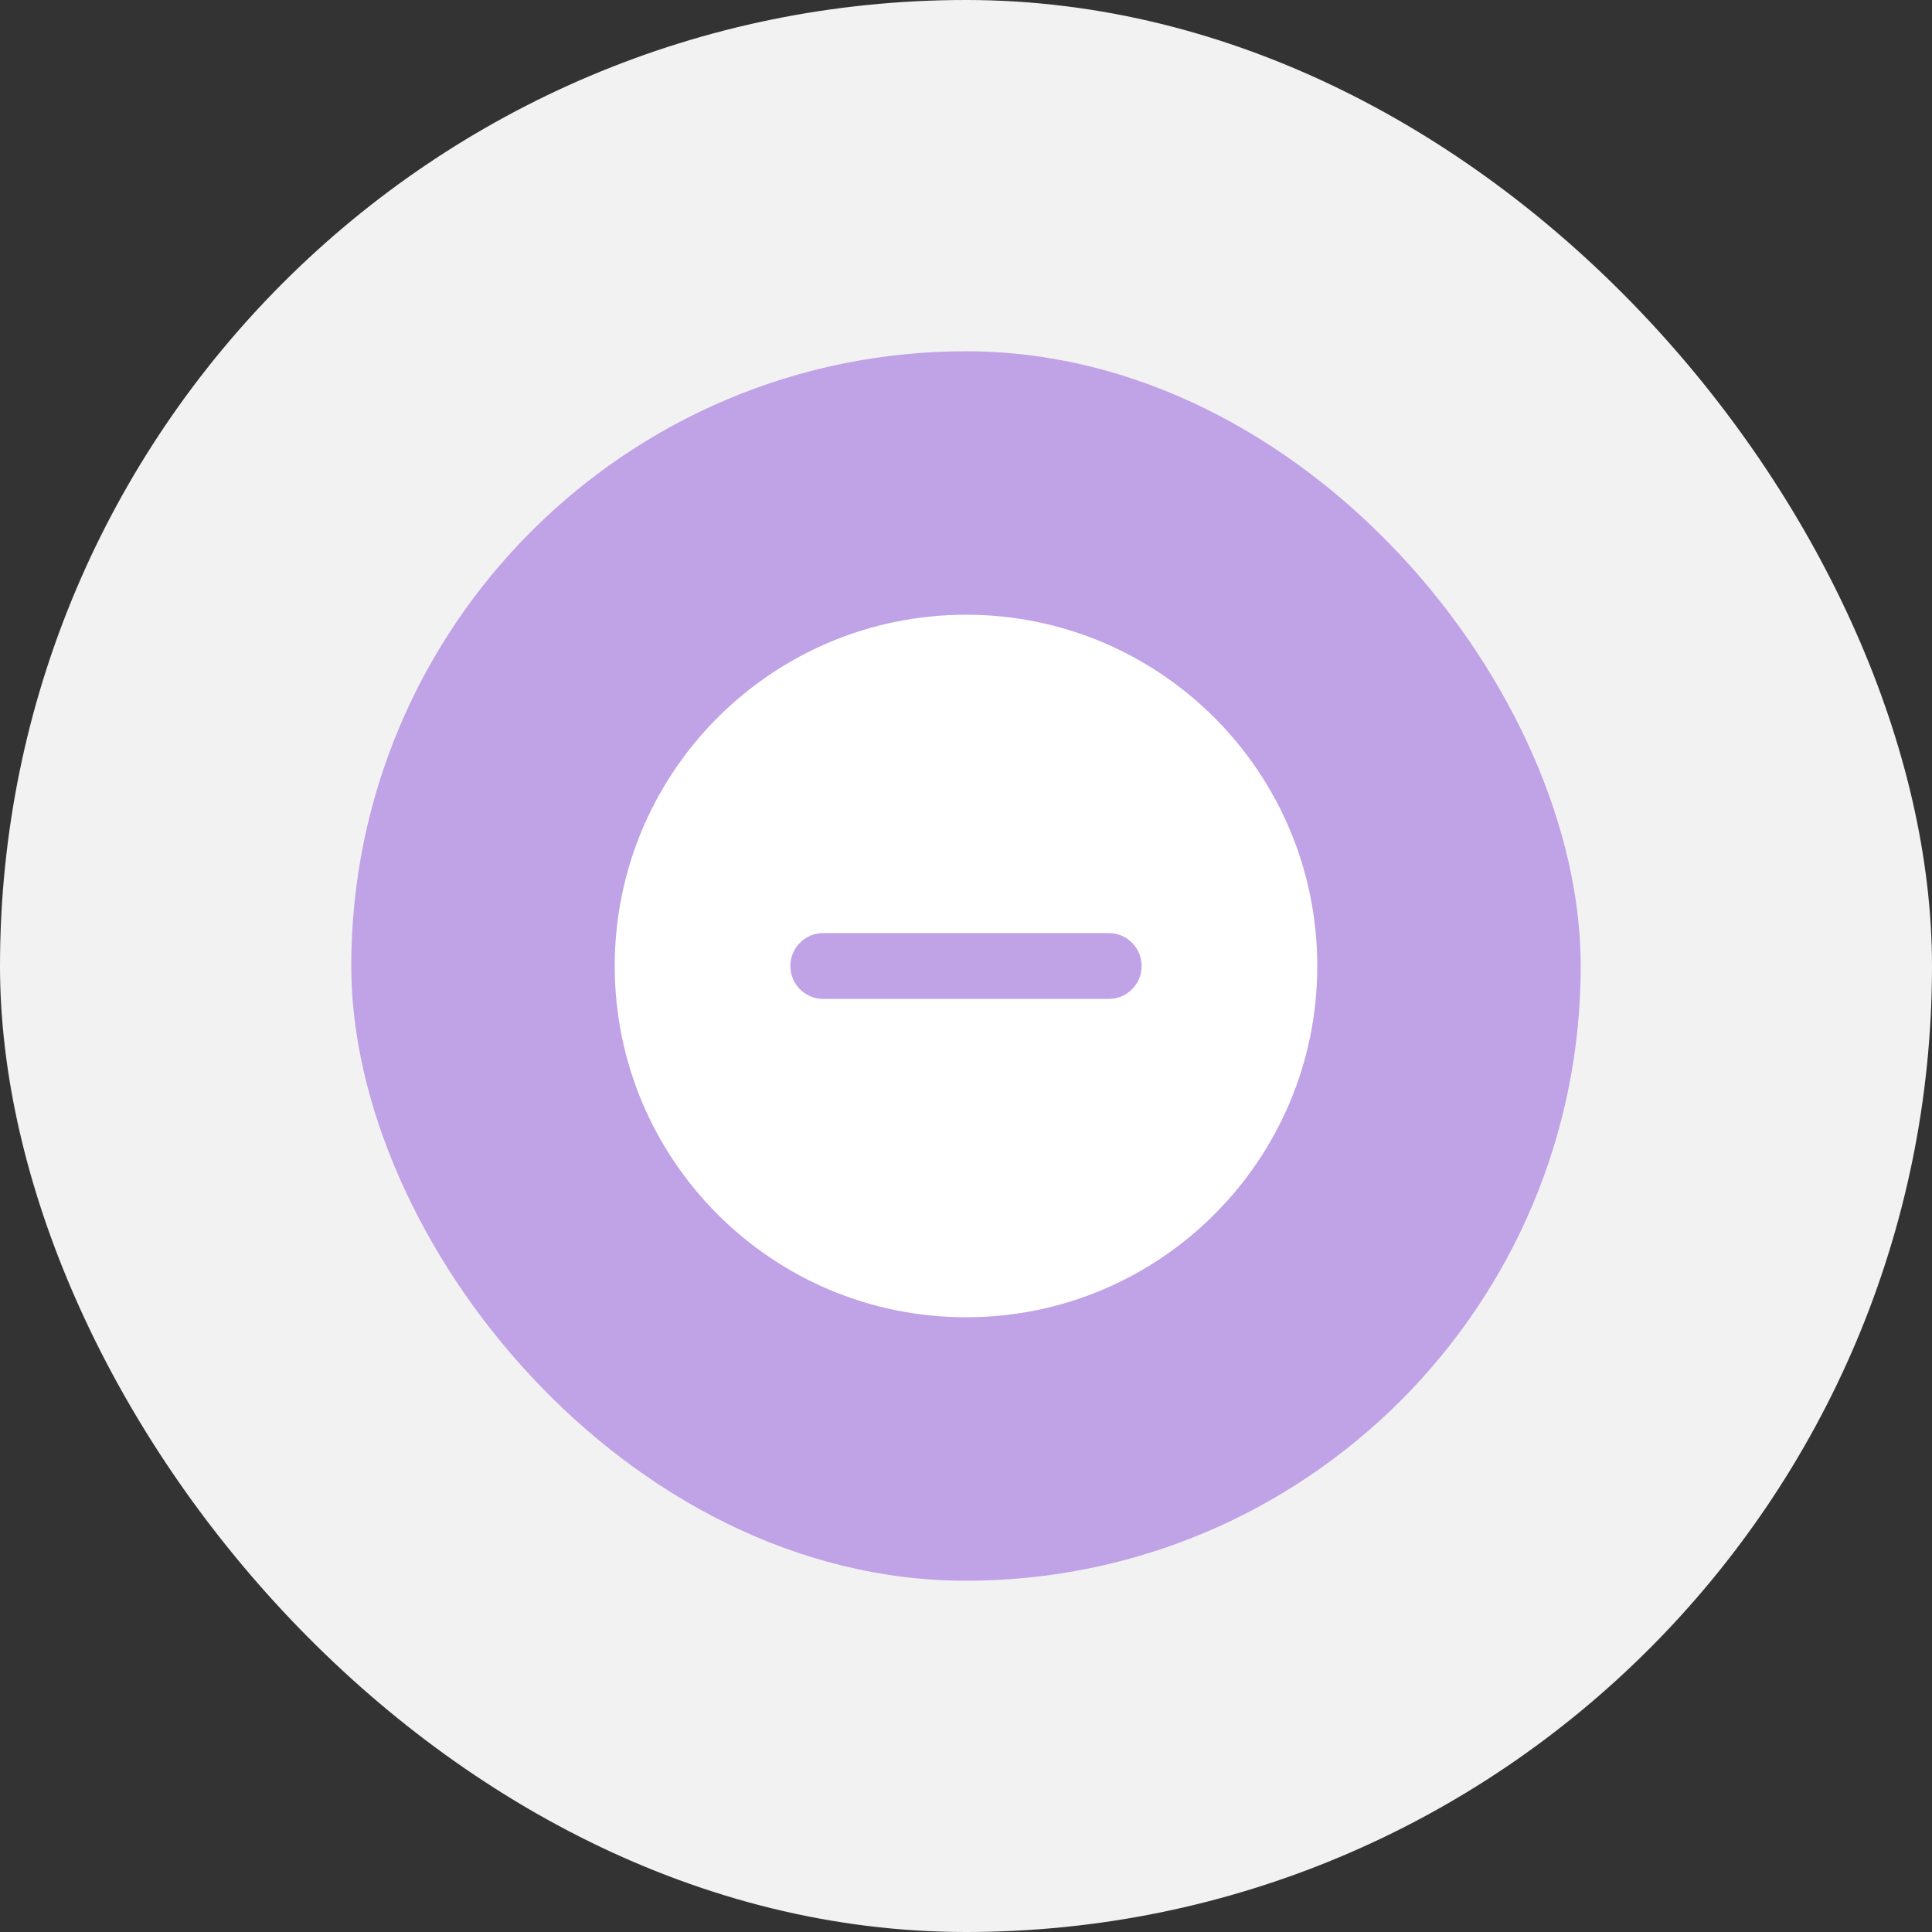 <svg width="44" height="44" viewBox="0 0 44 44" fill="none" xmlns="http://www.w3.org/2000/svg">
<rect x="0" y="0" width="44" height="44" fill="#333333" stroke="none"/>
<rect width="44" height="44" rx="22" fill="#F2F2F2"/>
<rect x="8" y="8" width="28" height="28" rx="14" fill="#C0A2E6"/>
<path fill-rule="evenodd" clip-rule="evenodd" d="M22 30C26.418 30 30 26.418 30 22C30 17.582 26.418 14 22 14C17.582 14 14 17.582 14 22C14 26.418 17.582 30 22 30ZM18.75 21.25C18.336 21.25 18 21.586 18 22C18 22.414 18.336 22.75 18.75 22.75H25.25C25.664 22.75 26 22.414 26 22C26 21.586 25.664 21.25 25.25 21.25H18.75Z" fill="white"/>
</svg>

